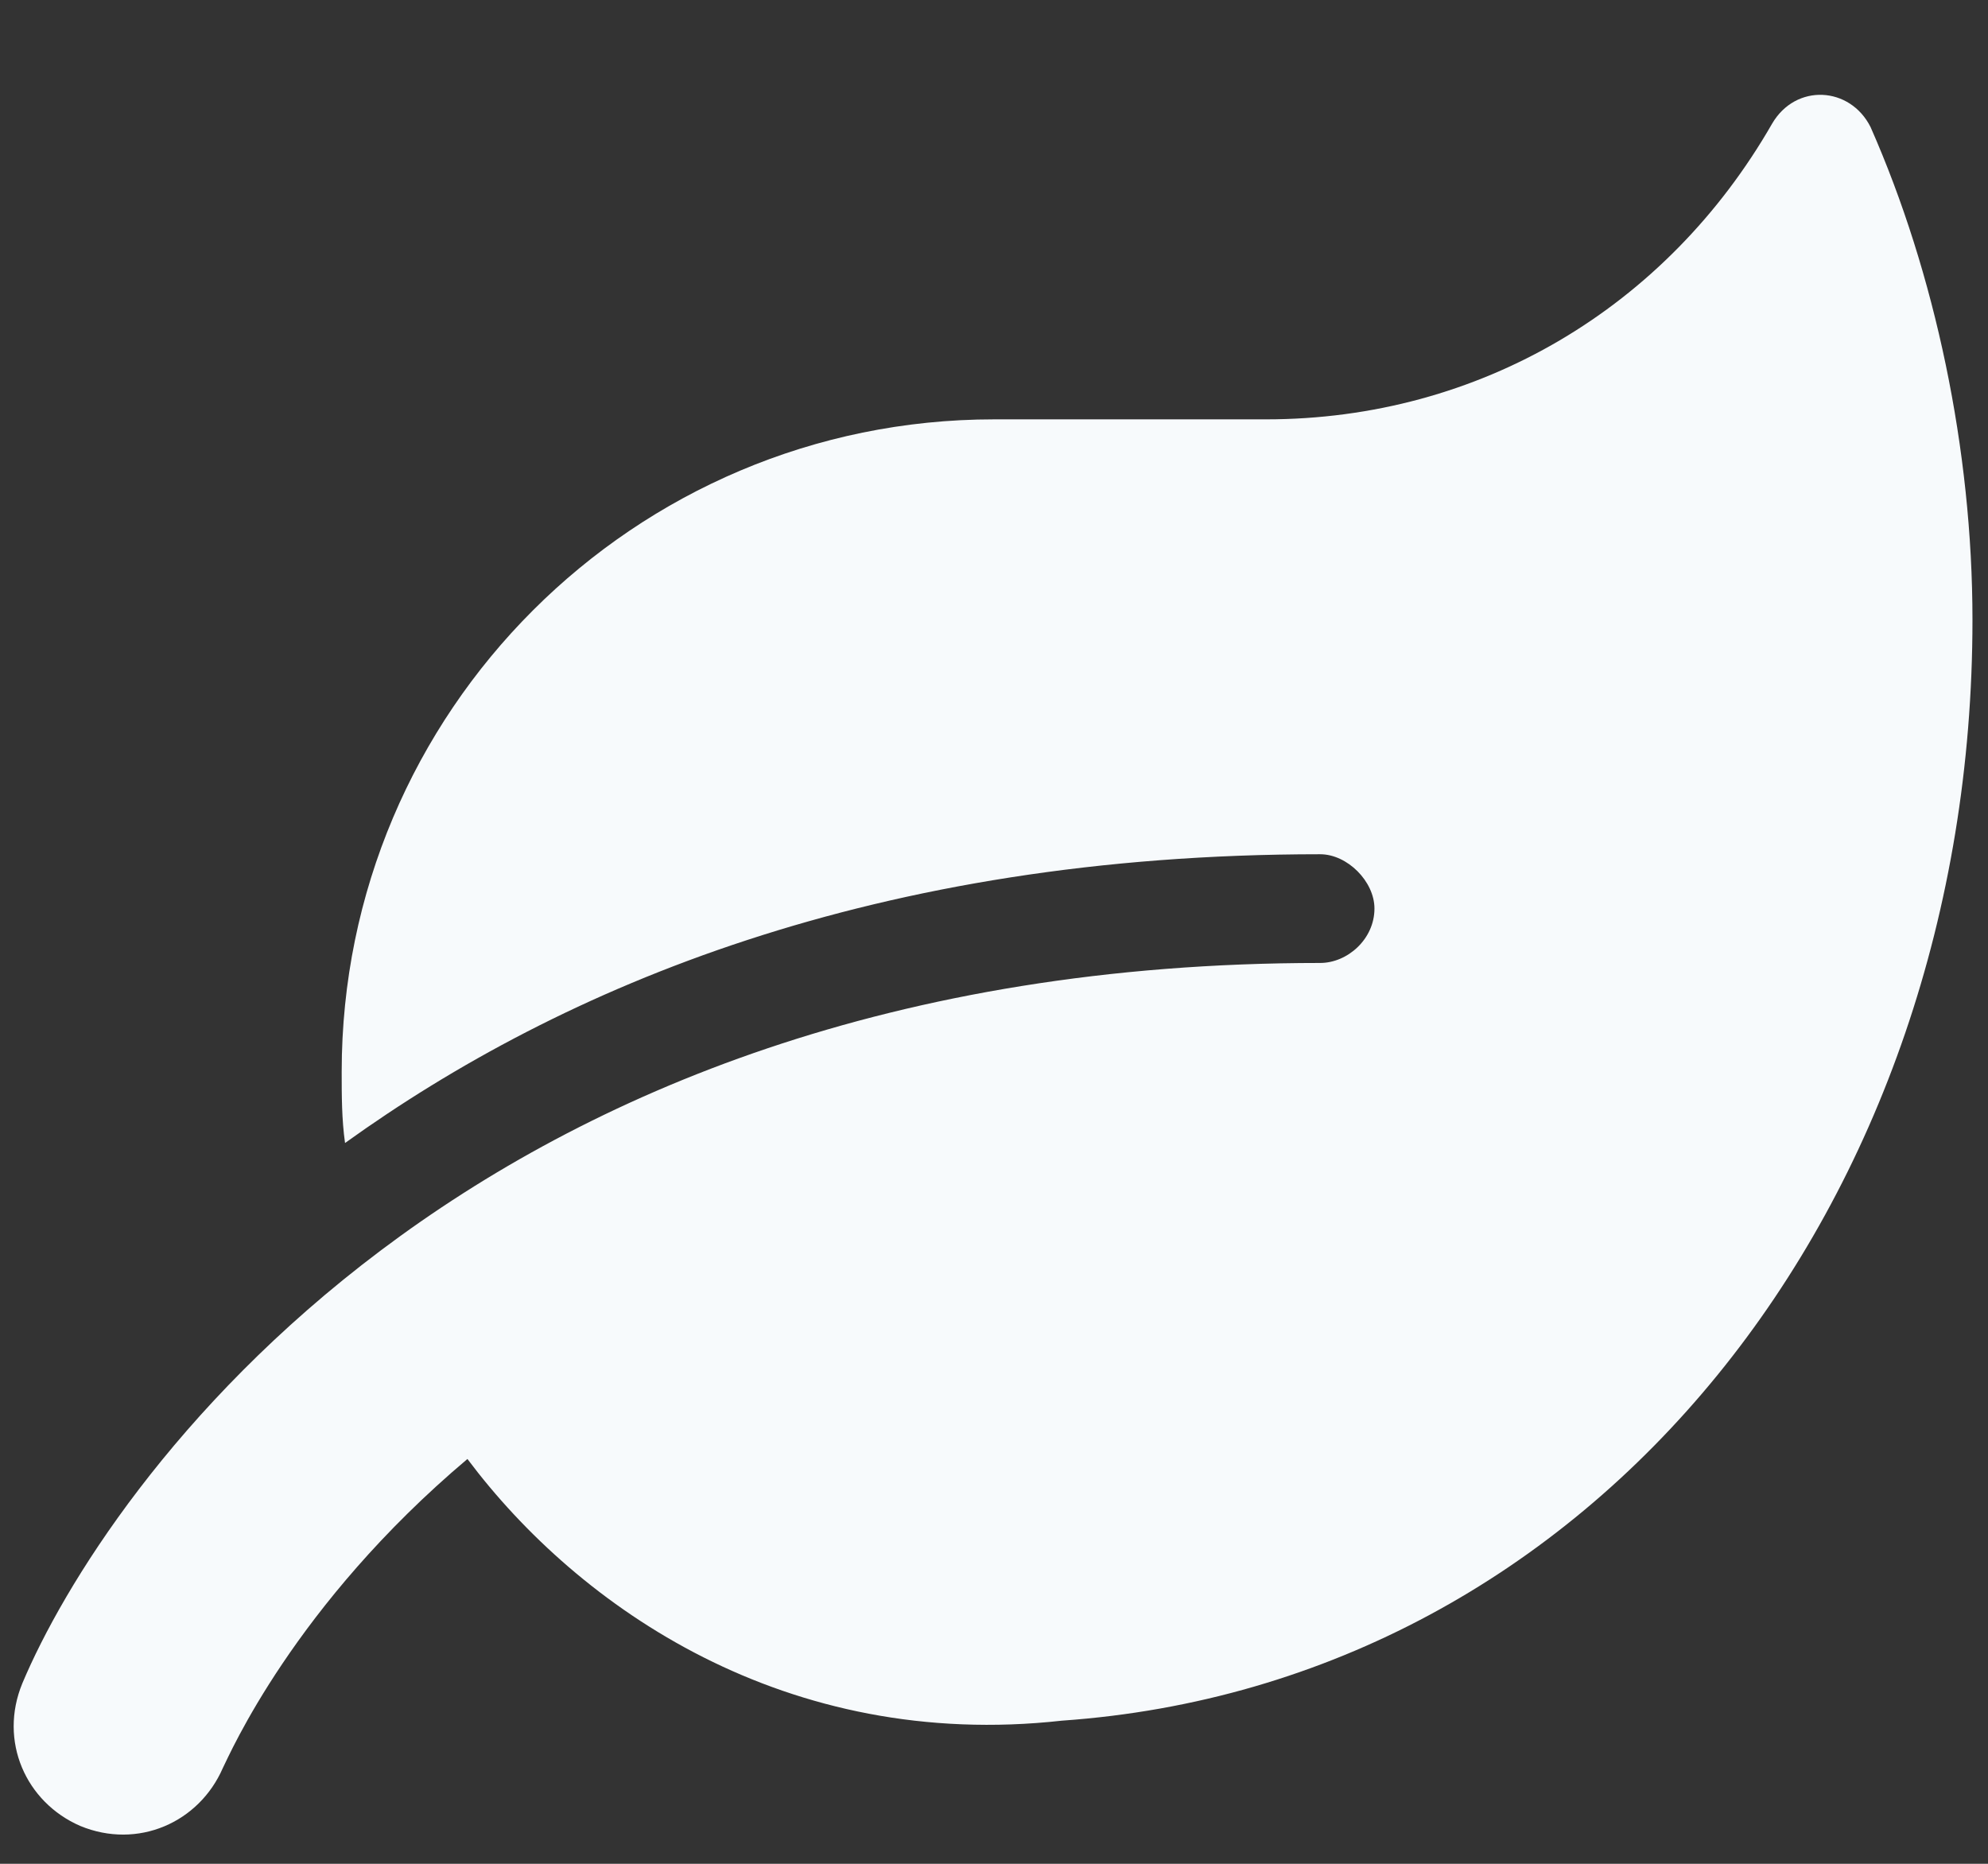<svg width="16" height="15" viewBox="0 0 16 15" fill="none" xmlns="http://www.w3.org/2000/svg">
<rect x="0" y="0" width="16" height="15" fill="#333333" stroke="none"/>
<path d="M15.055 1.023C14.891 0.695 14.453 0.668 14.262 0.996C13.414 2.473 11.91 3.375 10.188 3.375H8C5.102 3.375 2.75 5.727 2.75 8.625C2.75 8.816 2.75 9.008 2.777 9.199C4.527 7.941 7.043 6.875 10.625 6.875C10.844 6.875 11.062 7.094 11.062 7.312C11.062 7.559 10.844 7.75 10.625 7.75C3.734 7.75 0.836 11.988 0.18 13.547C-0.012 14.012 0.207 14.504 0.645 14.695C1.109 14.887 1.602 14.668 1.793 14.23C1.848 14.121 2.367 12.918 3.762 11.742C4.664 12.945 6.332 14.094 8.547 13.848C12.84 13.547 15.875 9.691 15.875 4.988C15.875 3.621 15.574 2.199 15.055 1.023Z" fill="#F7FAFC"/>
</svg>
